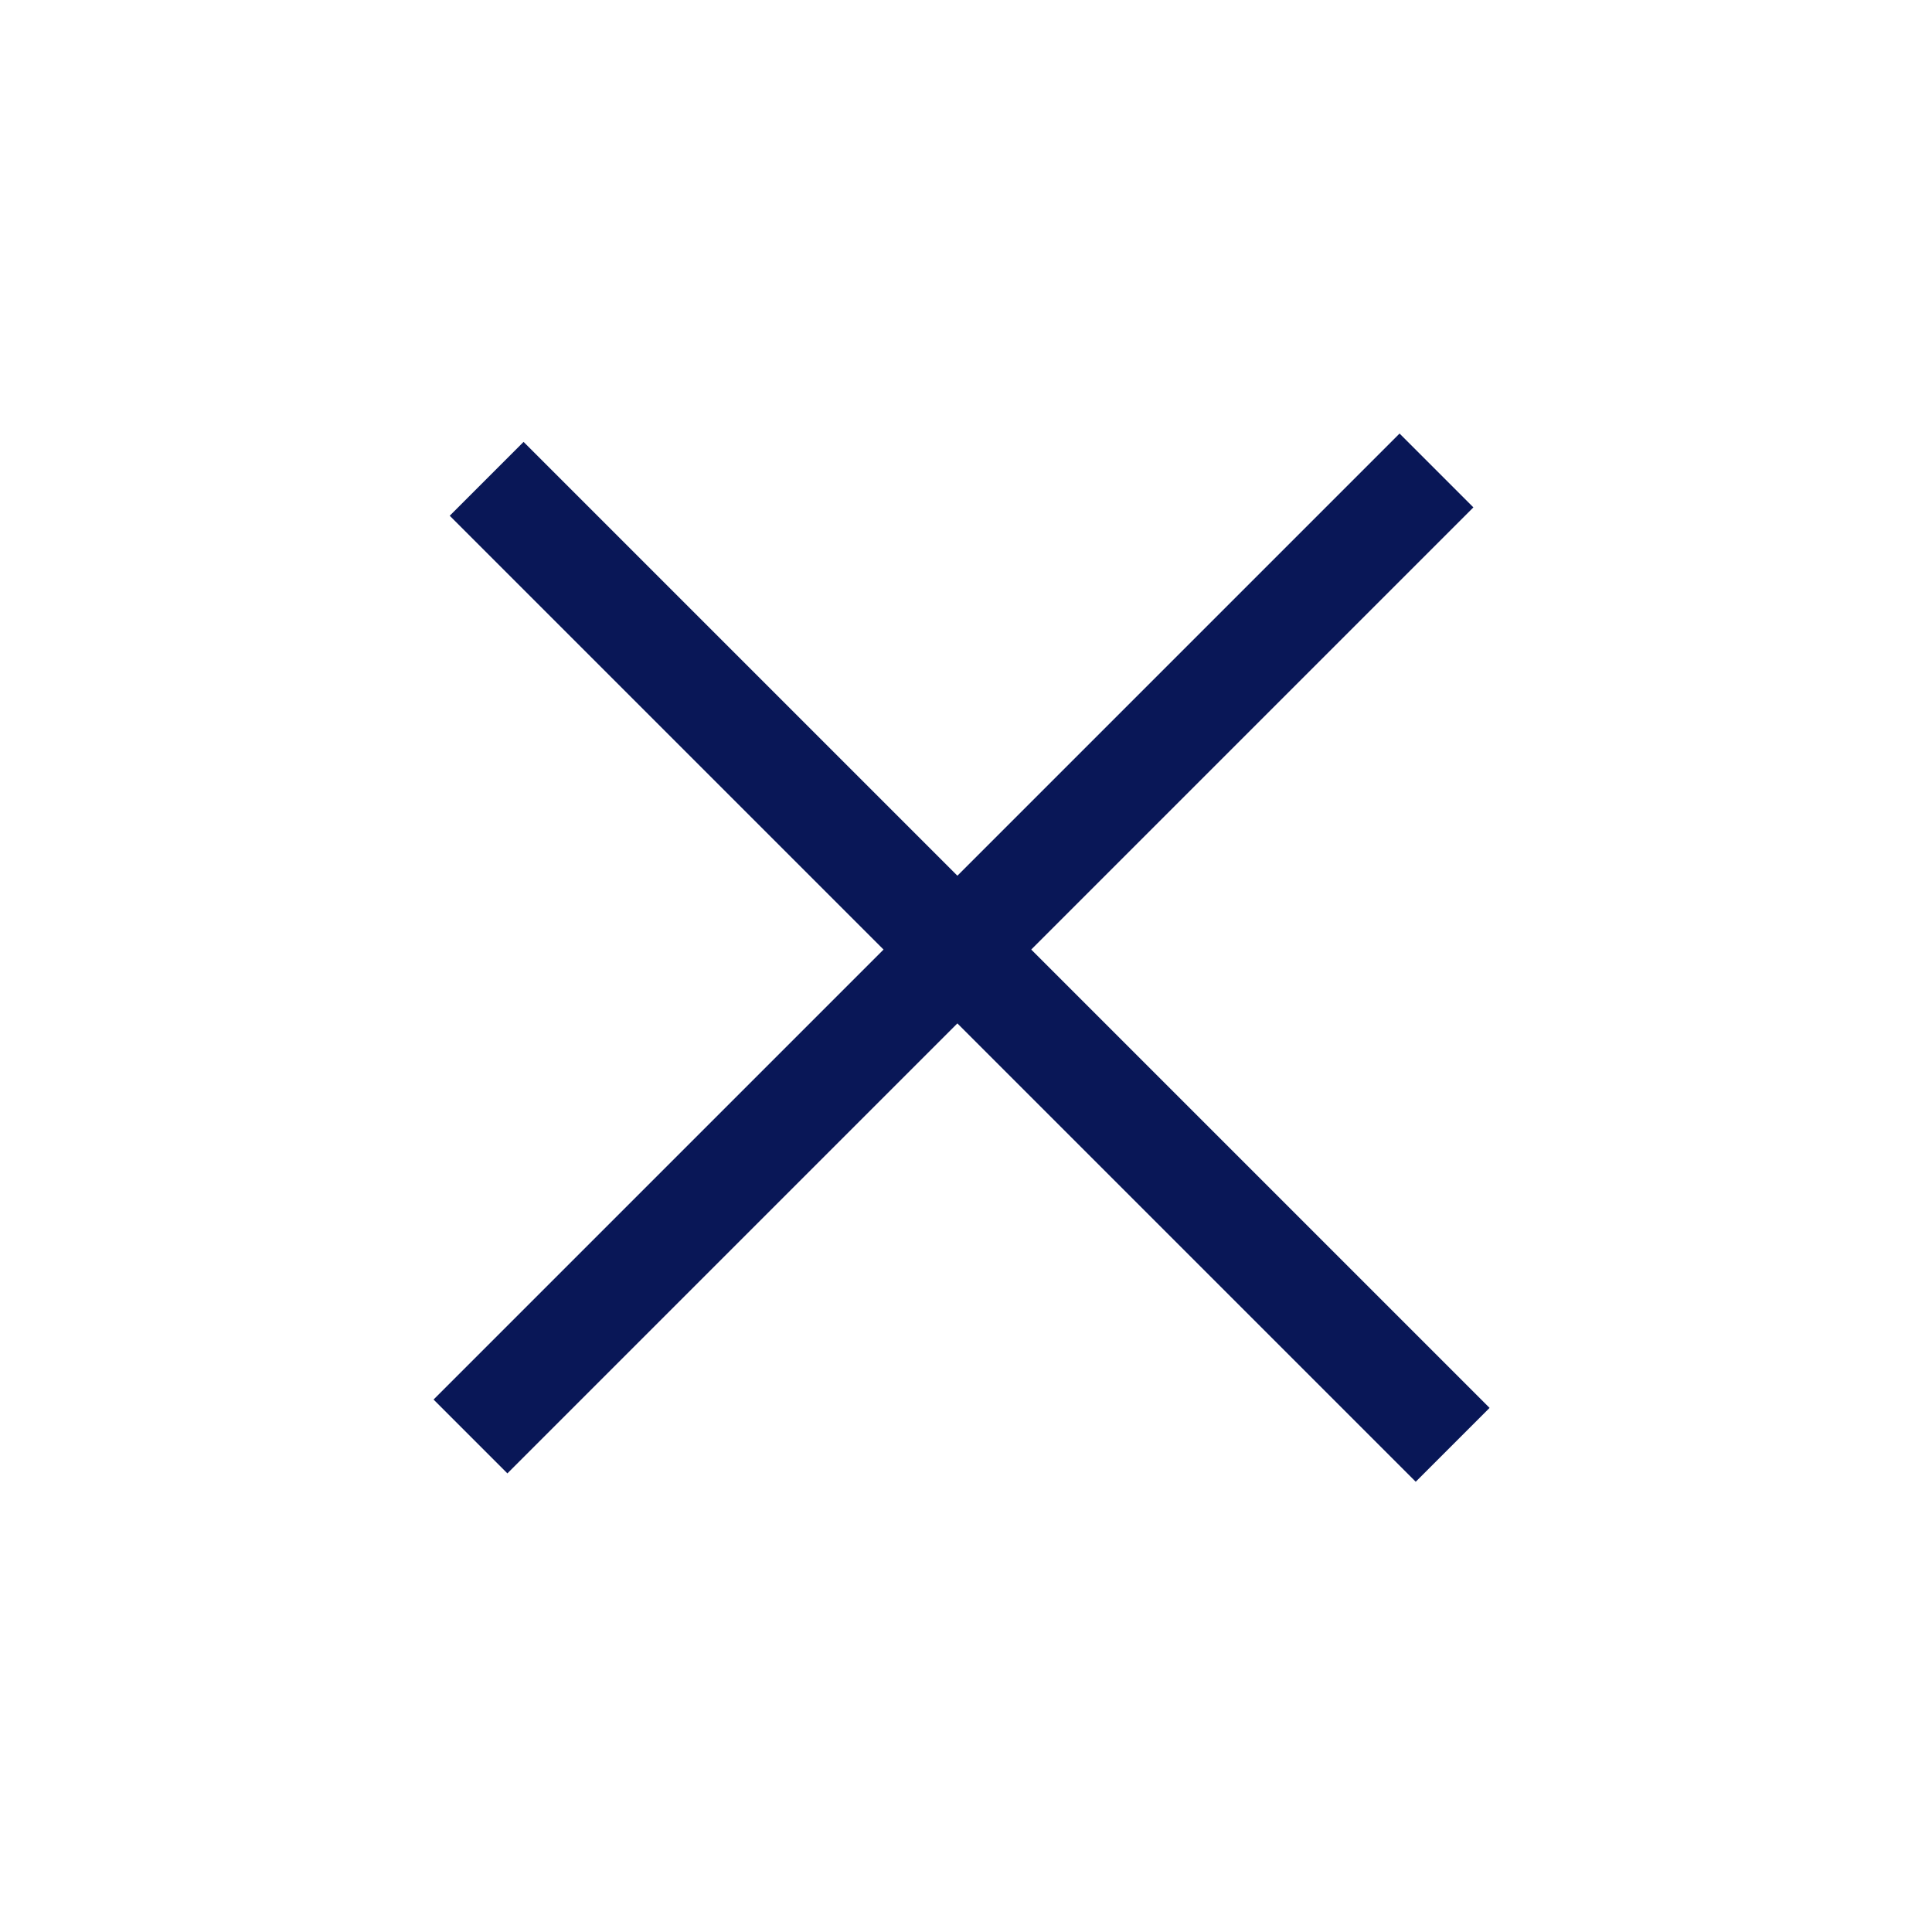 <svg width="37" height="37" viewBox="0 0 37 37" fill="none" xmlns="http://www.w3.org/2000/svg" xmlns:xlink="http://www.w3.org/1999/xlink">

	<path id="Vector 4" d="M27.51 9.01L9.01 27.51" stroke="#091757" stroke-opacity="1" stroke-width="2"/>
	<path id="Vector 5" d="M27.82 27.67L9.32 9.17" stroke="#091757" stroke-opacity="1" stroke-width="2"/>
</svg>
